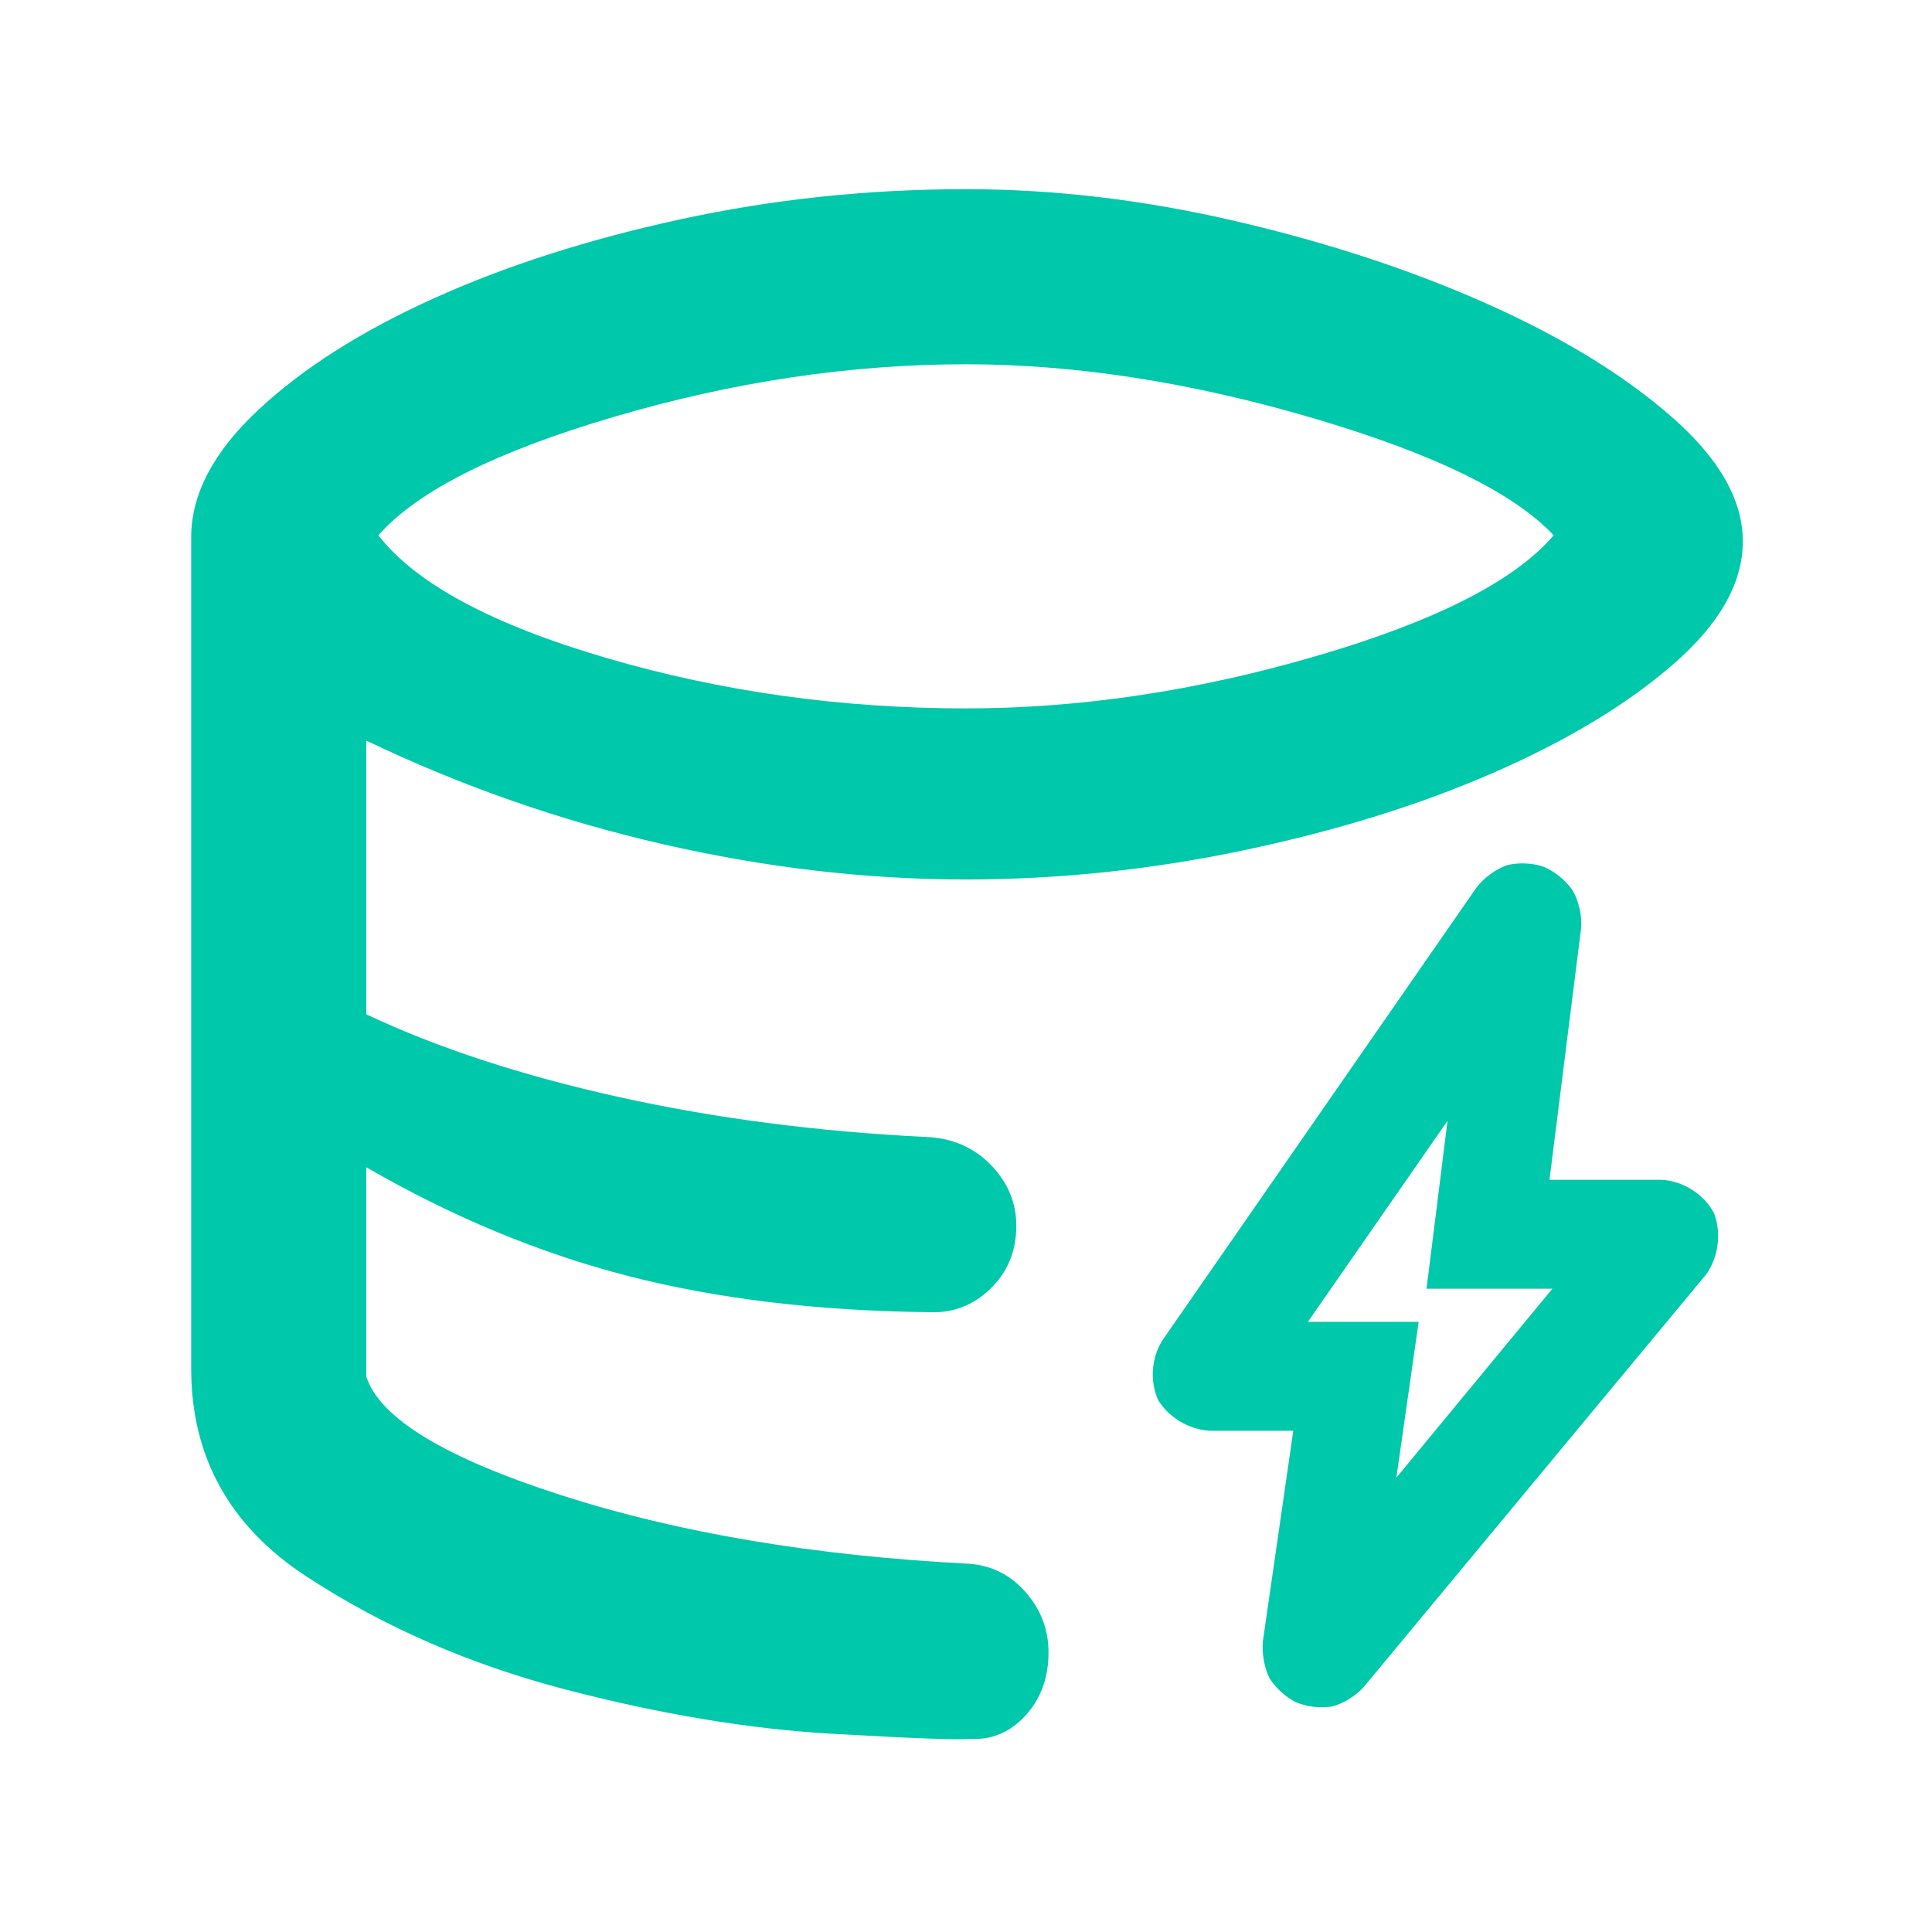 <svg height="48" viewBox="0 -960 960 960" width="48" xmlns="http://www.w3.org/2000/svg"><path fill="rgb(0, 200, 170)" d="m413.5-98.5c-41-2.333-85.167-9.667-132.5-22s-90.167-31-128.5-56-57.5-59.5-57.5-103.5v-413c0-21.333 11-42.333 33-63s51-39.167 87-55.5 77-29.5 123-39.5 93.333-15 142-15c44 0 88.833 5.333 134.5 16s87.167 24.333 124.5 41 67.833 35.333 91.5 56 35.5 41.333 35.5 62-11.5 41-34.5 61-52.833 38-89.5 54-78 28.833-124 38.5-92 14.5-138 14.5c-49.333 0-99.5-5.833-150.5-17.5s-100.167-28.833-147.5-51.5v136c35.333 16.667 77 30.333 125 41s99.333 17.333 154 20c12.667.667 23.167 5.333 31.5 14s12.5 18.667 12.5 30c0 12.667-4.333 23.167-13 31.5s-19 12.167-31 11.5c-55.333-.667-105-6.667-149-18s-87.333-29.333-130-54v104c6.667 20.667 39 40.333 97 59s125.333 30 202 34c11.333.667 20.833 5.333 28.5 14s11.5 18.667 11.5 30c0 12.667-3.833 23.167-11.5 31.5s-16.833 12.167-27.5 11.5c-4.667.667-27.5-.167-68.5-2.5zm66.5-509.5c56.667 0 114.667-8.667 174-26s98.667-37.333 118-60c-20-21.333-60.167-40.833-120.5-58.5s-117.5-26.5-171.5-26.5c-57.333 0-115.5 8.667-174.5 26s-98.167 37-117.5 59c18.667 24 56.5 44.333 113.5 61s116.5 25 178.5 25zm224.912 304.83-11.058 77.409 77.494-93.869h-62.51l10.431-83.454-69.392 99.914zm-62.29 54.12h-41.509c-10.296-.632-20.121-6.473-25.527-15.079-4.29-9.364-3.584-20.845 1.939-29.781l156.179-225.135c3.792-4.926 9.626-9.135 15.132-11.046 5.642-1.433 12.539-1.135 18.119.753 5.516 2.233 11.119 6.821 14.558 11.893 3.042 5.416 4.634 12.567 4.165 18.448l-15.752 125.237h55.815c10.809.696 20.807 7.061 25.911 16.477 3.782 9.844 2.282 21.581-3.622 30.231l-170.159 205.025c-3.943 4.529-10.004 8.373-15.716 9.915-5.774 1.061-12.75.268-18.311-2.102-5.066-2.543-10.091-7.189-13.023-11.918-2.567-5.11-3.837-12.205-3.323-18.204z"/></svg>